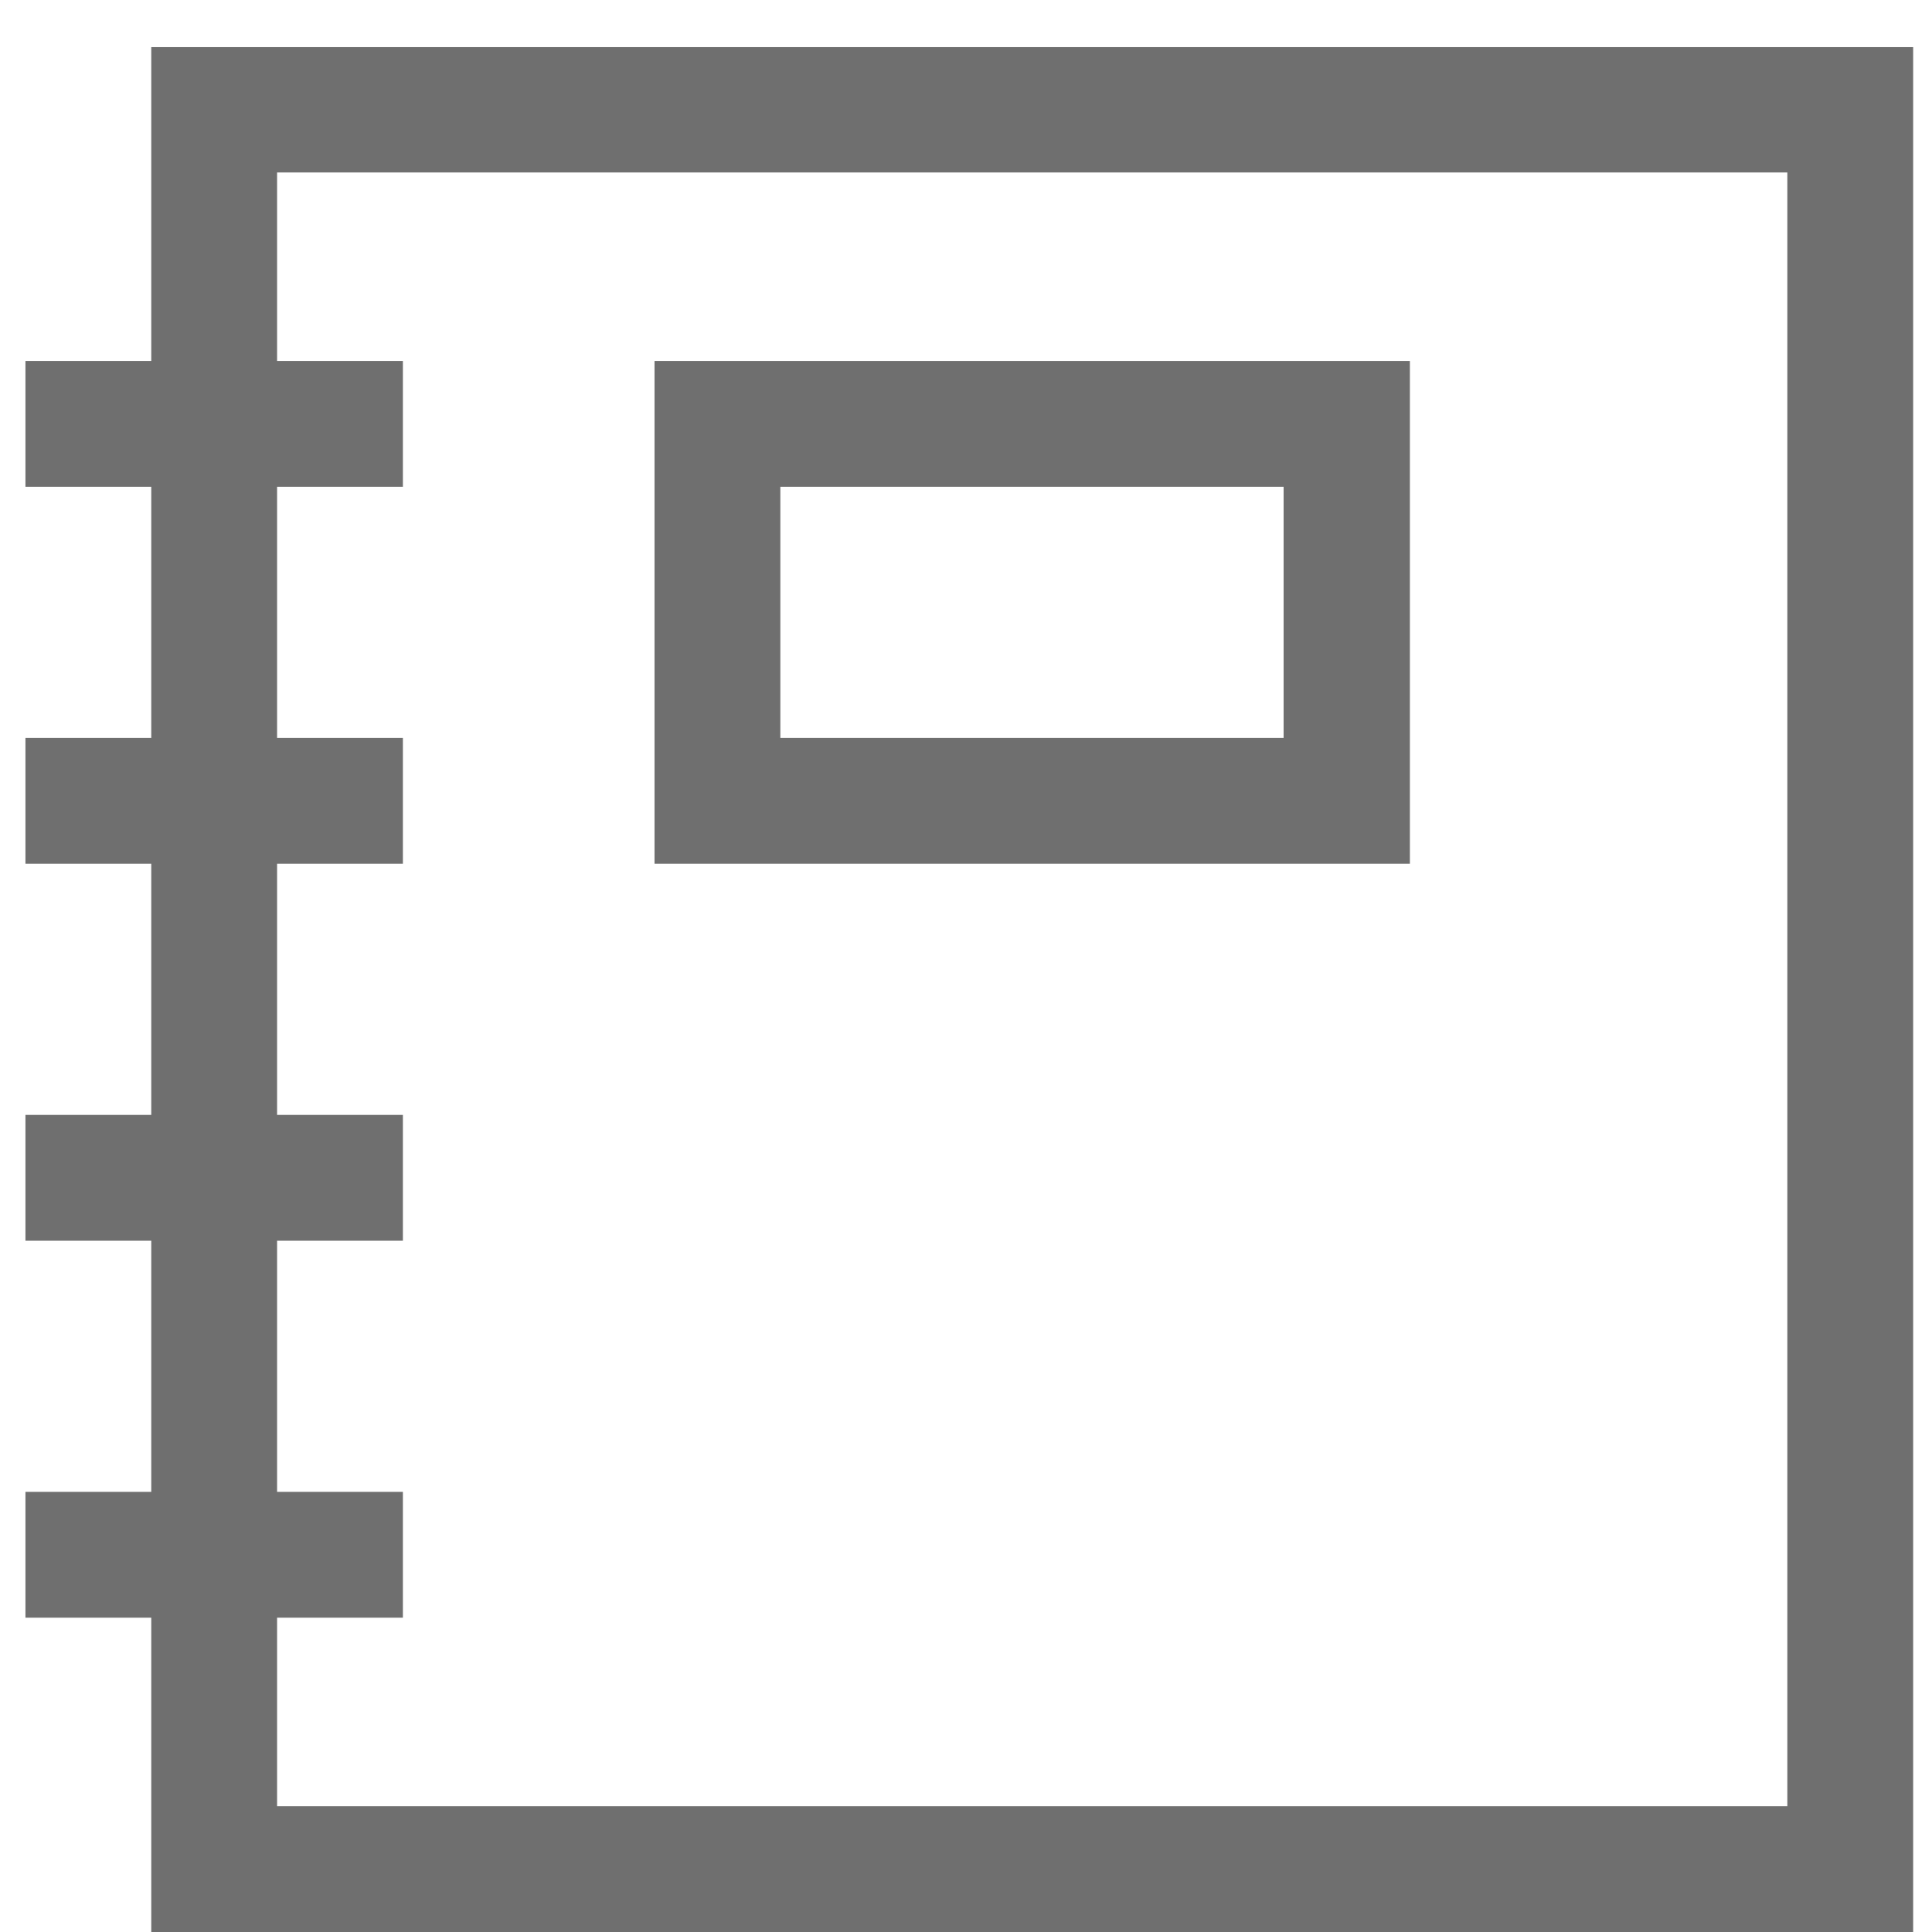<svg xmlns="http://www.w3.org/2000/svg" viewBox="0 0 41 41" width="41" height="41">
	<style>
		tspan { white-space:pre }
		.shp0 { fill: #6f6f6f } 
	</style>
	<path id="notebook" class="shp0" d="M3.21 41L3.21 34.33L0.54 34.33L0.54 31.66L3.21 31.66L3.21 26.33L0.54 26.33L0.54 23.66L3.21 23.66L3.21 18.33L0.54 18.33L0.54 15.66L3.21 15.66L3.21 10.33L0.54 10.33L0.54 7.66L3.21 7.66L3.21 1L40.6 1L40.6 41L3.21 41ZM37.93 3.66L5.88 3.66L5.88 7.66L8.55 7.66L8.55 10.33L5.88 10.33L5.88 15.66L8.55 15.66L8.55 18.33L5.88 18.33L5.88 23.66L8.55 23.66L8.55 26.33L5.88 26.33L5.88 31.66L8.55 31.66L8.55 34.33L5.88 34.33L5.88 38.33L37.93 38.33L37.93 3.66ZM29.92 7.66L29.92 18.33L13.89 18.33L13.89 7.66L29.92 7.66ZM16.56 15.66L27.24 15.66L27.24 10.33L16.56 10.33L16.56 15.66Z" />
</svg>